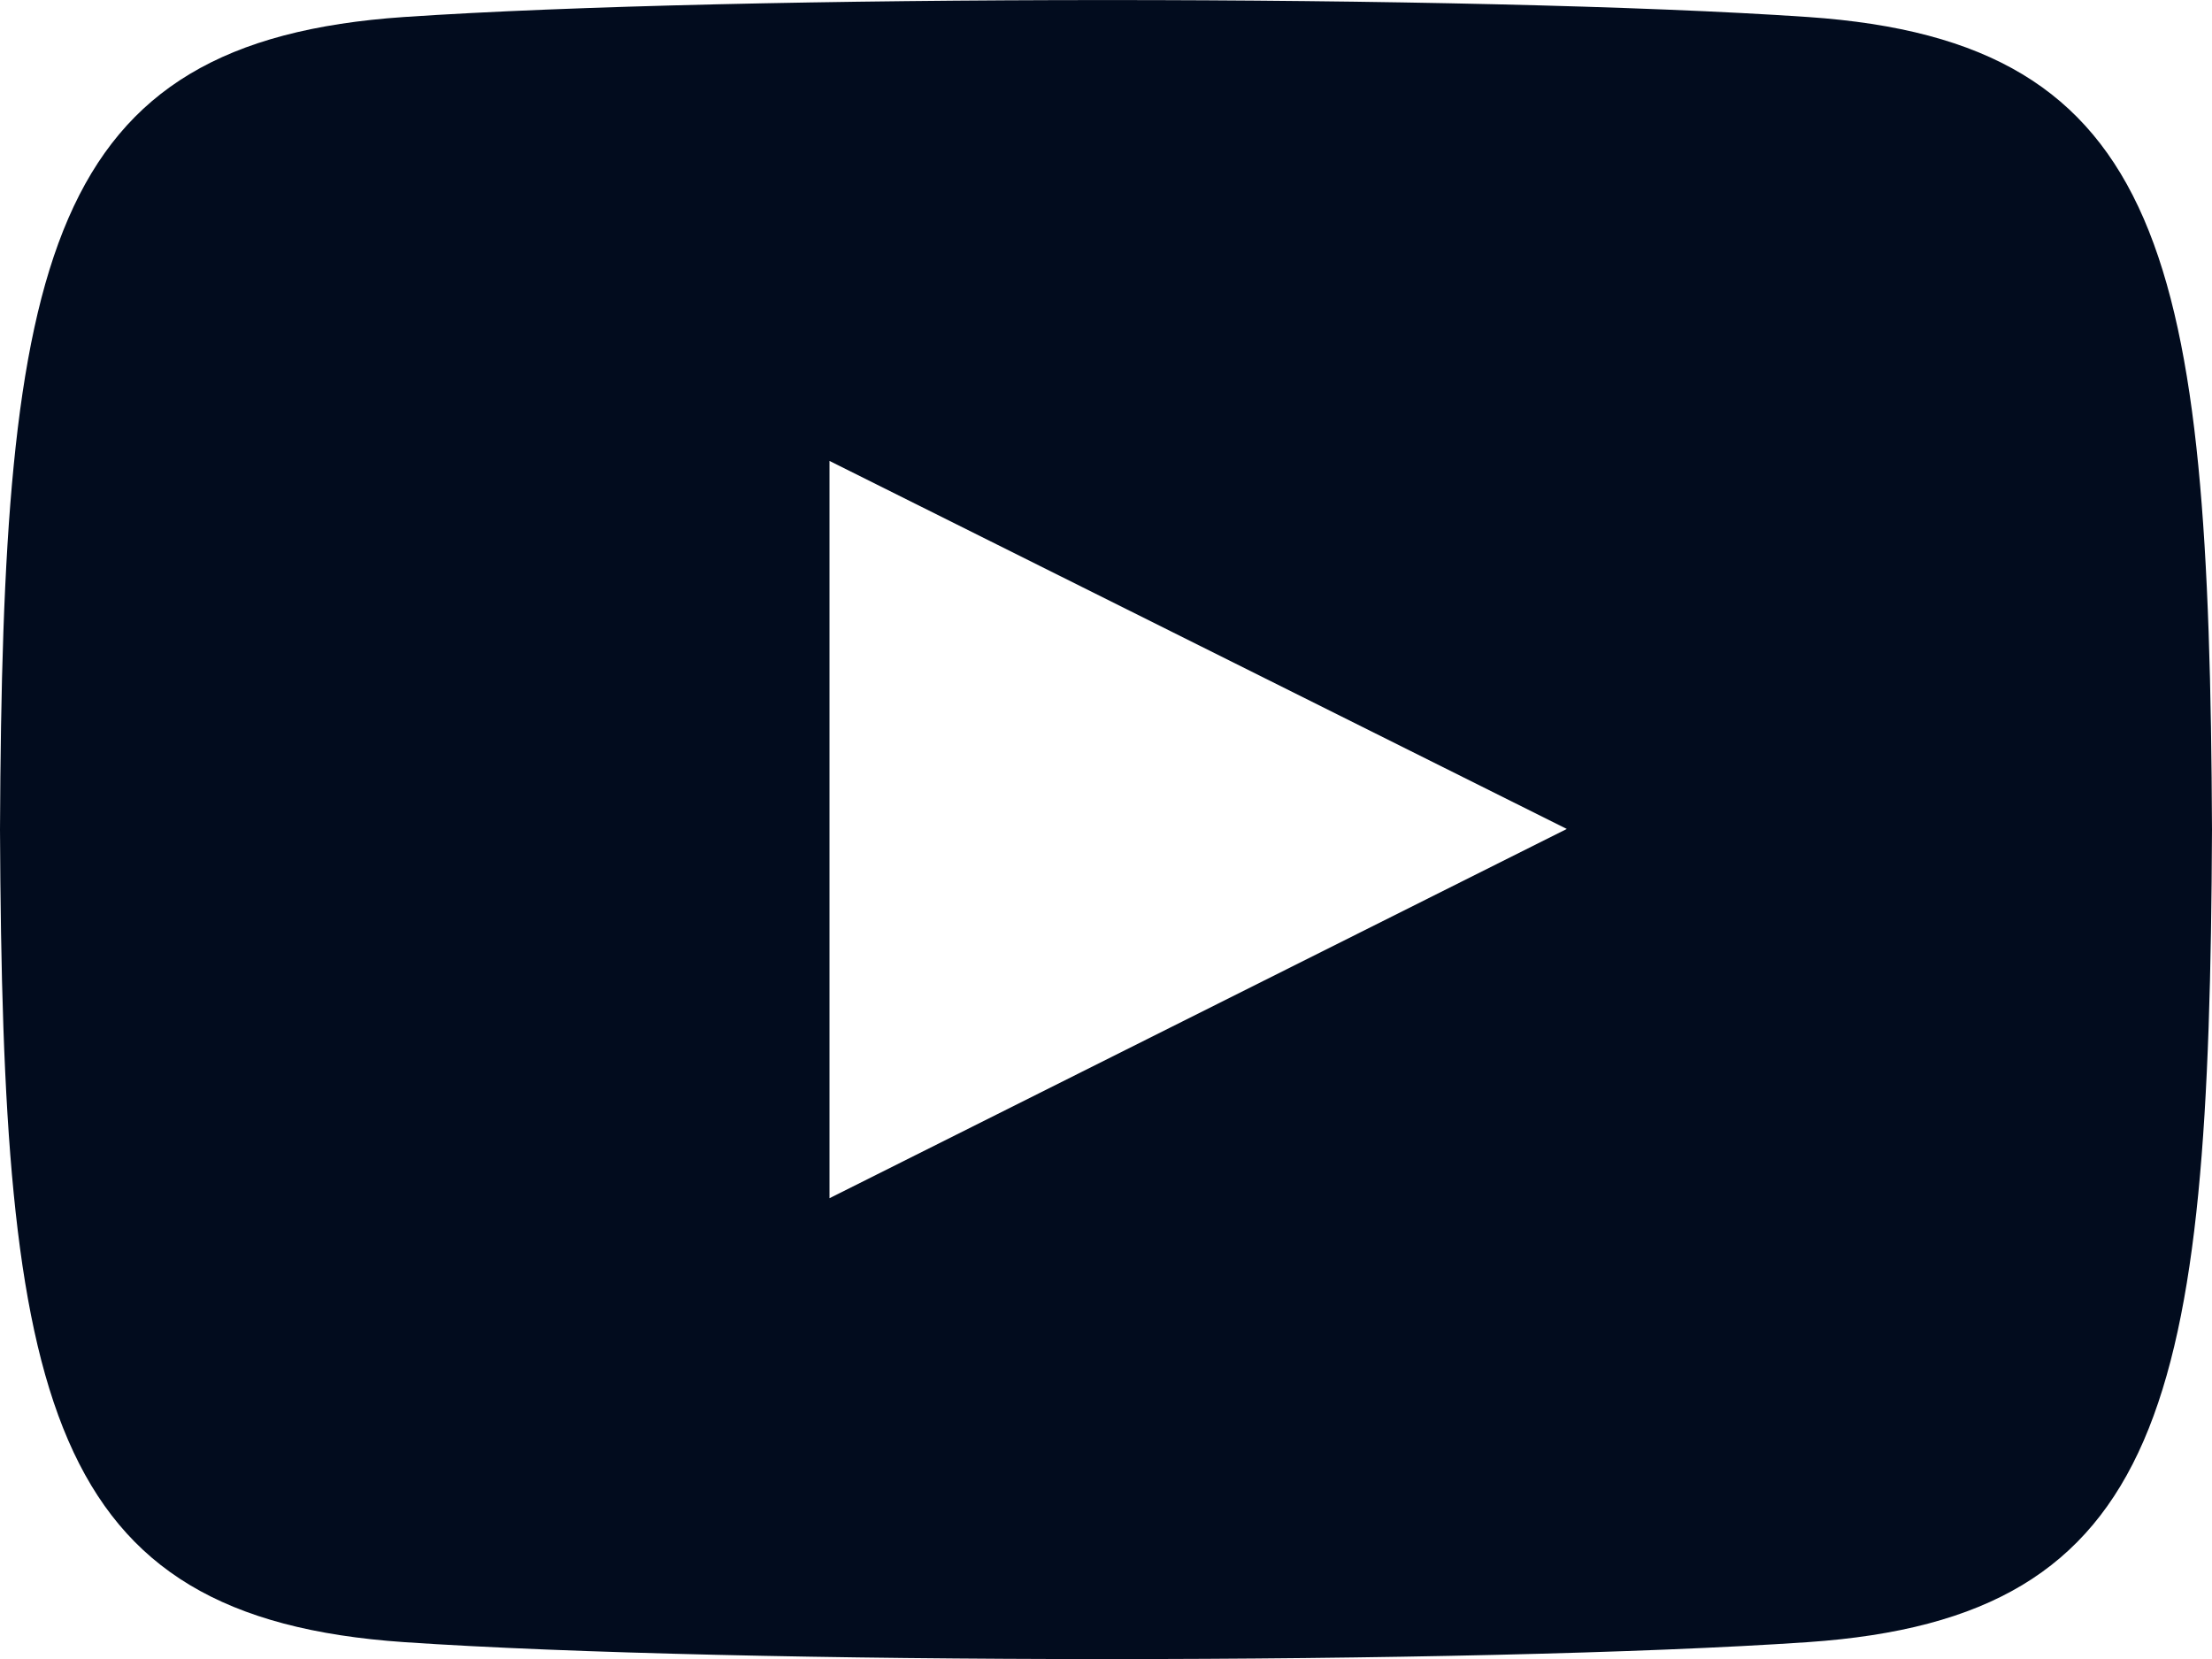 <svg width="16" height="12" viewBox="0 0 16 12" fill="none" xmlns="http://www.w3.org/2000/svg">
<path d="M13.077 0.123C10.674 -0.041 5.323 -0.04 2.923 0.123C0.325 0.3 0.019 1.87 0 6C0.019 10.124 0.323 11.7 2.923 11.878C5.323 12.041 10.674 12.042 13.077 11.878C15.675 11.7 15.981 10.131 16 6C15.981 1.877 15.677 0.301 13.077 0.123V0.123ZM6 8.667V3.334L11.333 5.996L6 8.667V8.667Z" fill="#020C1E"/>
</svg>

